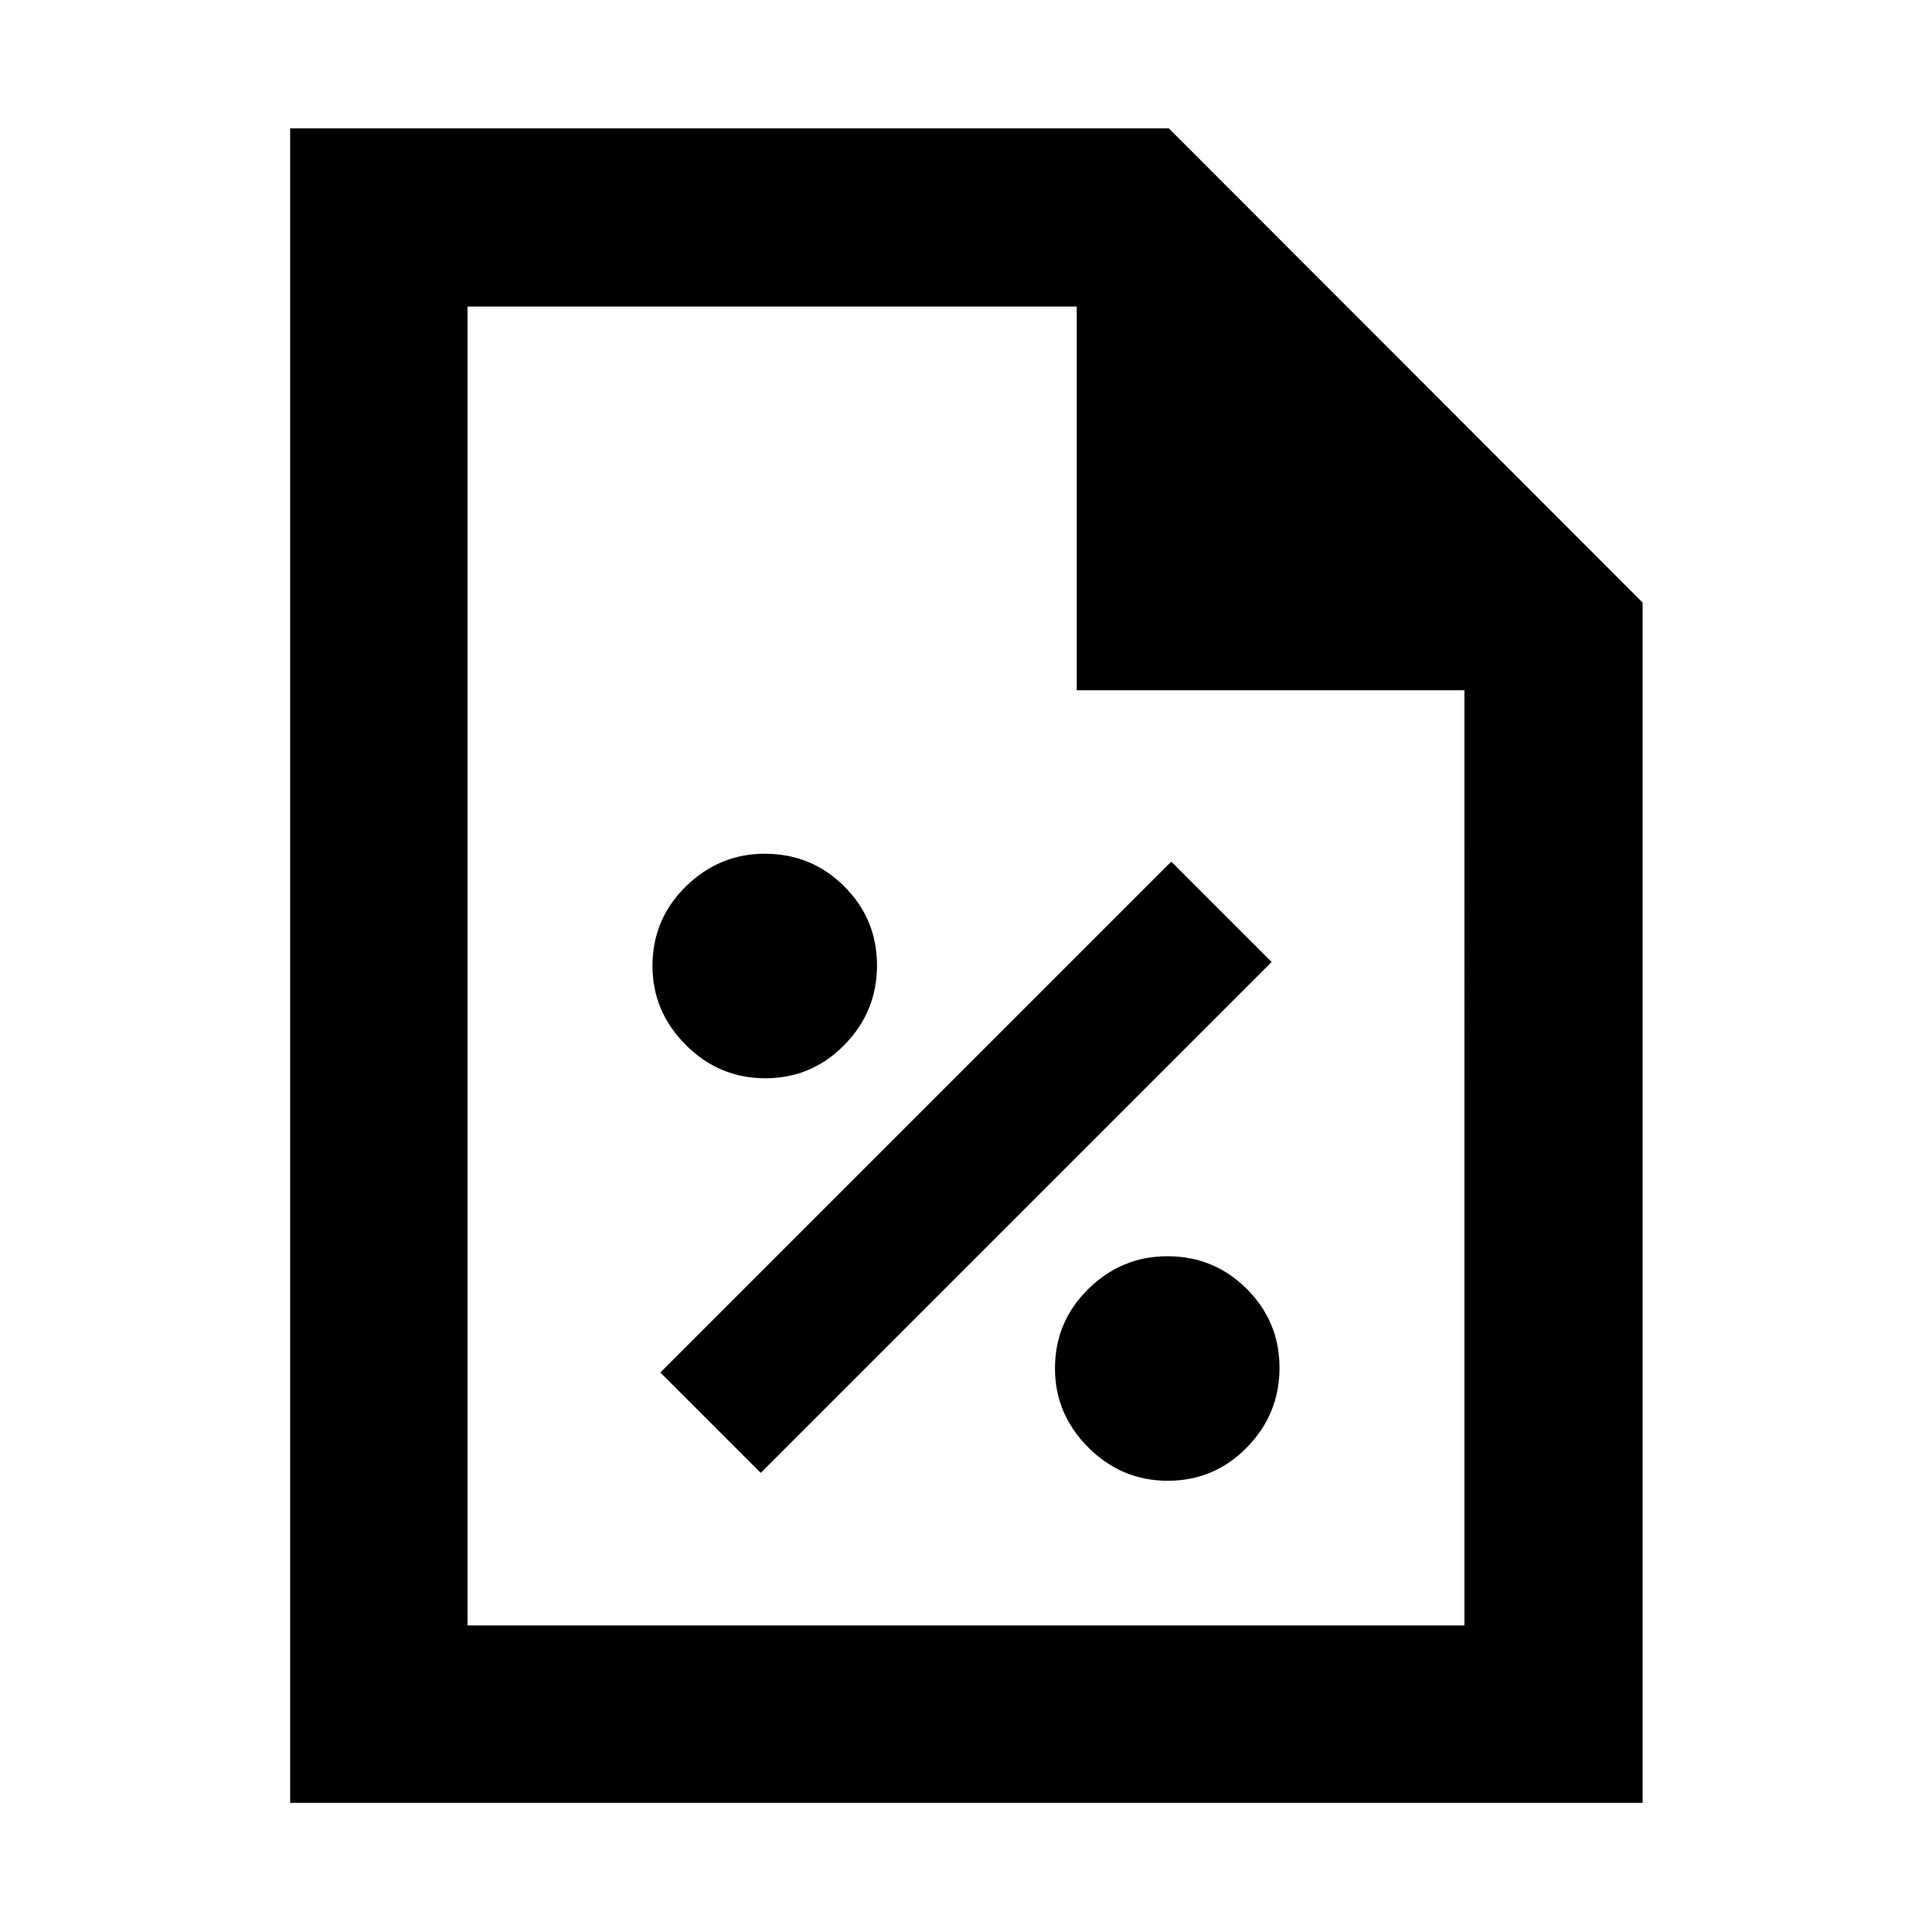 <svg xmlns="http://www.w3.org/2000/svg" height="40" viewBox="0 96 960 960" width="40"><path d="M580.3 831.783q23.007 0 39.245-16.538 16.238-16.538 16.238-39.545t-16.261-39.245q-16.26-16.238-39.489-16.238-22.673 0-39.244 16.261-16.572 16.26-16.572 39.489 0 22.673 16.538 39.244 16.538 16.572 39.545 16.572ZM378 827.869 631.869 574 582 524.131 328.131 778 378 827.869Zm2.3-196.086q23.007 0 39.245-16.538 16.238-16.538 16.238-39.545t-16.261-39.245q-16.26-16.238-39.489-16.238-22.673 0-39.244 16.261-16.572 16.26-16.572 39.489 0 22.673 16.538 39.244 16.538 16.572 39.545 16.572ZM144.173 991.827V159.796h436.61l235.421 235.609v596.422H144.173Zm390.842-552.842V248.319H232.319v655.362h495.362V438.985H535.015ZM232.319 248.319v190.666-190.666V903.681 248.319Z"/></svg>